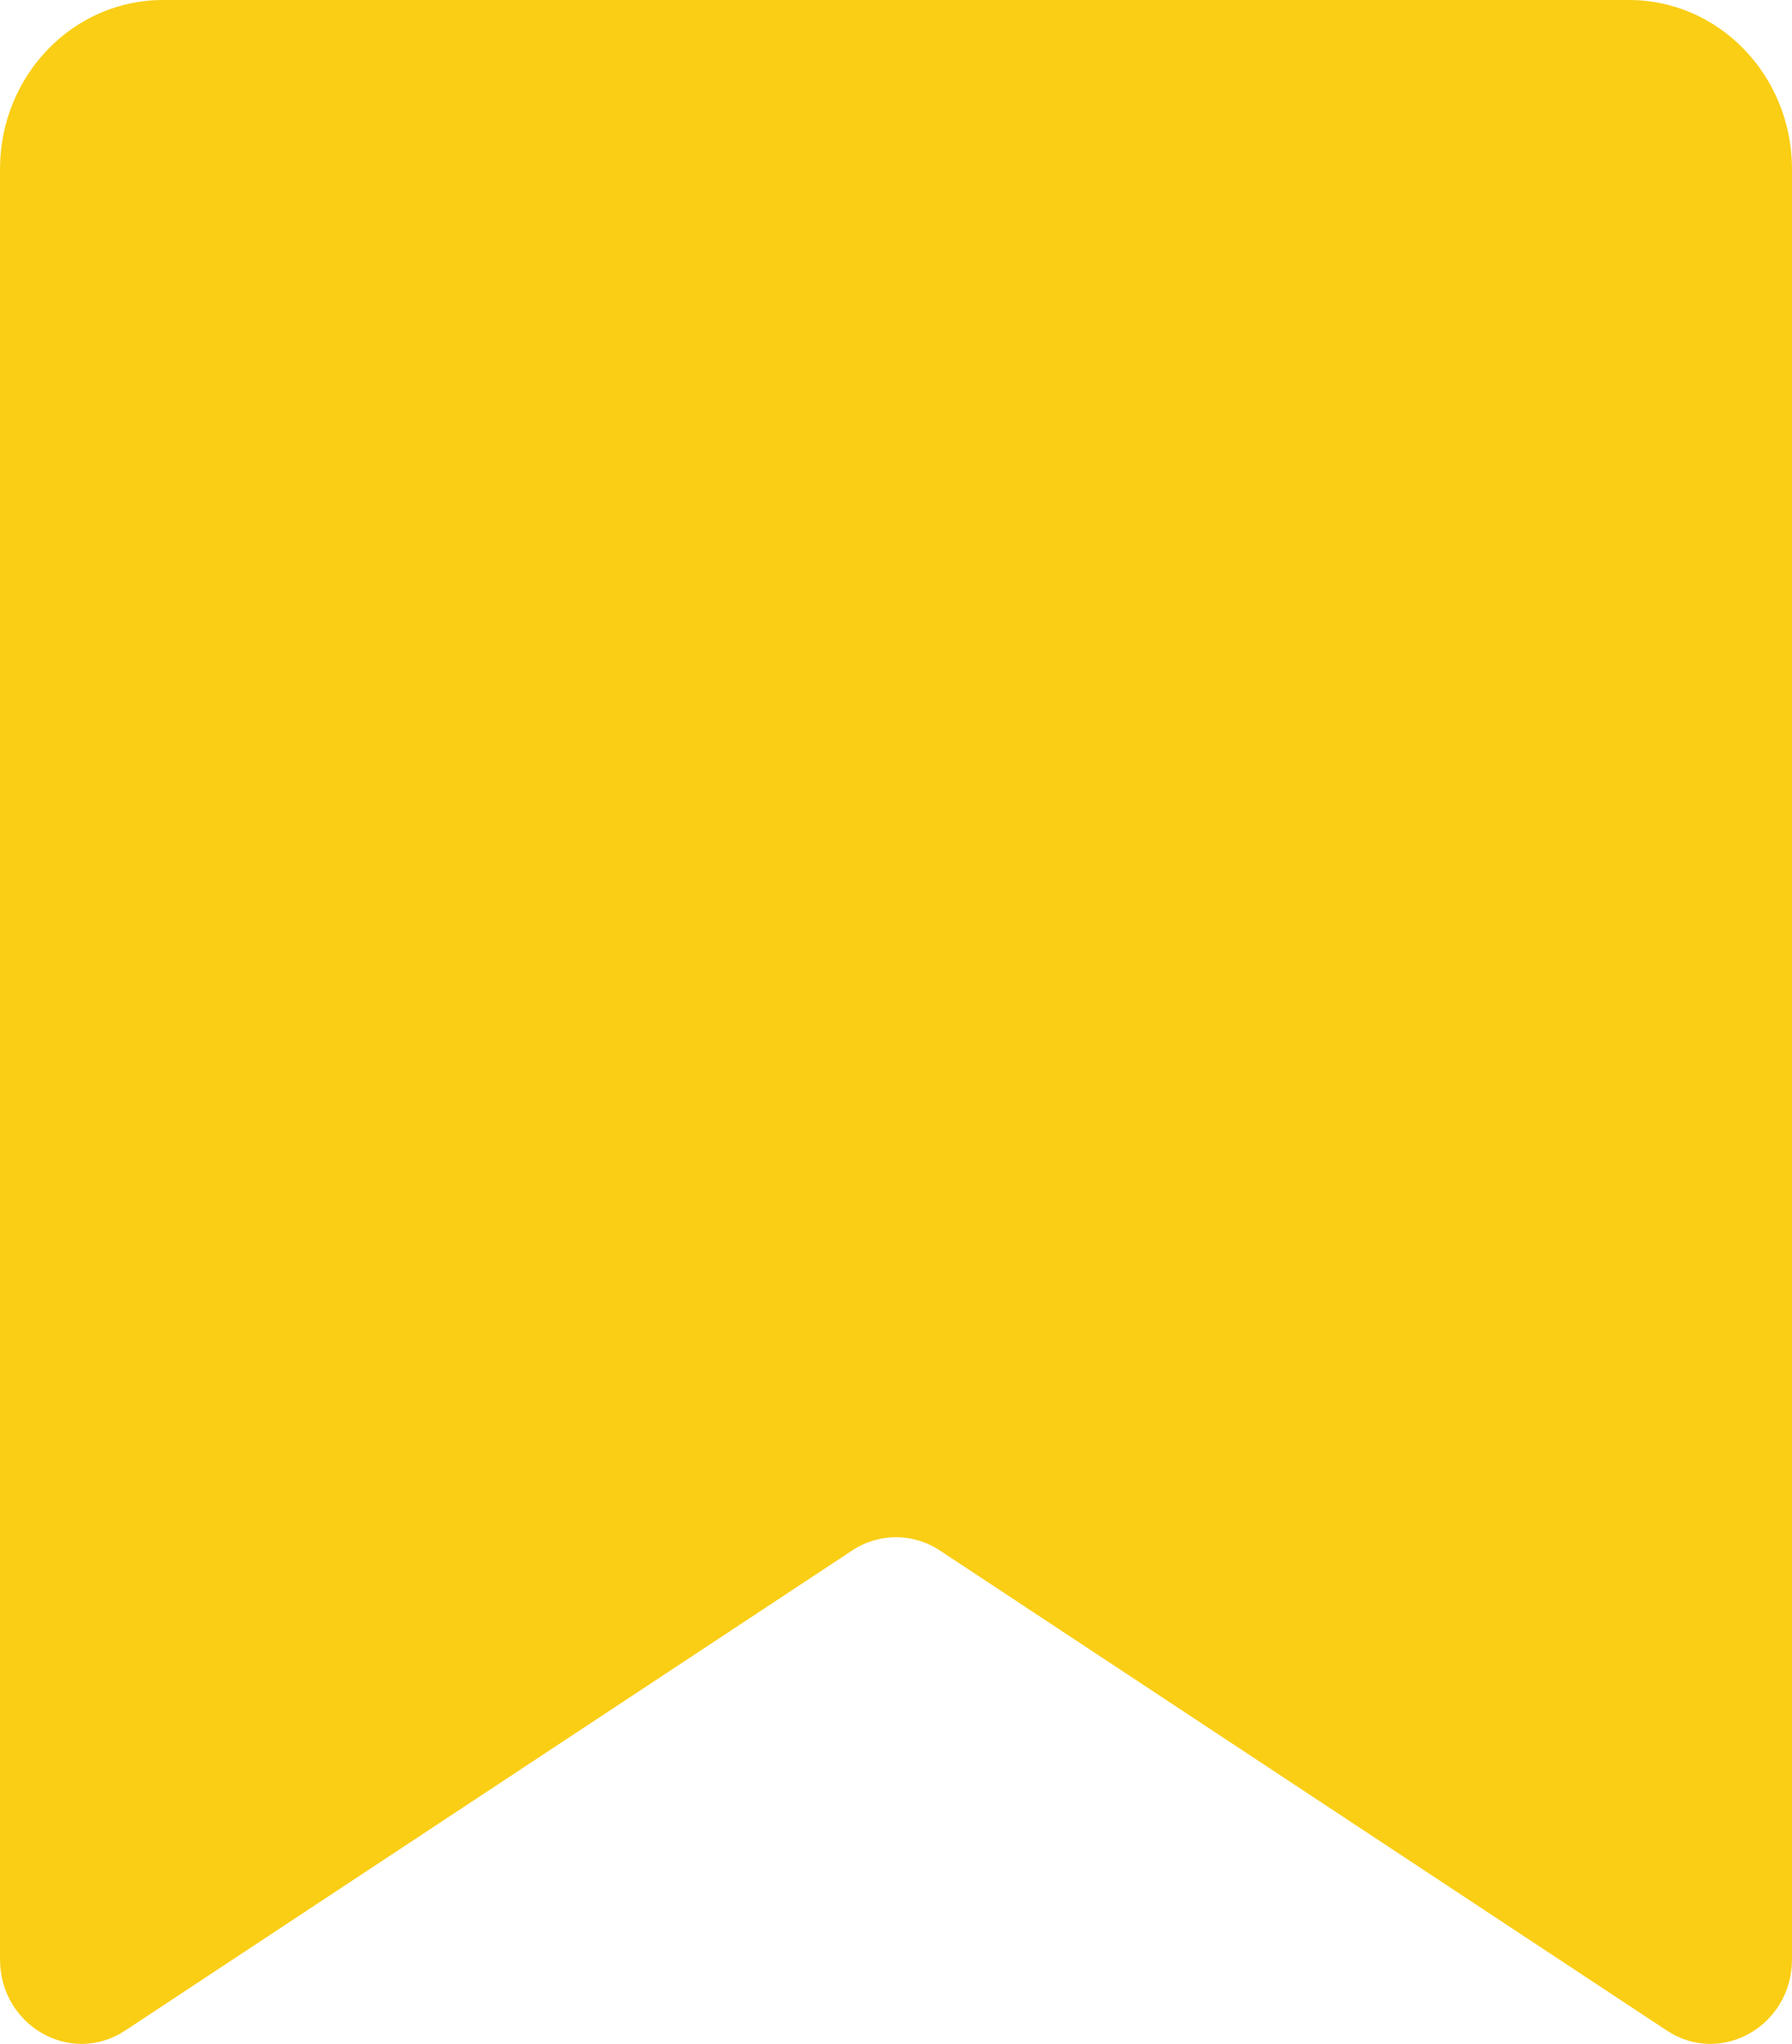 <svg width="57" height="65" viewBox="0 0 57 65" fill="none" xmlns="http://www.w3.org/2000/svg">
<path d="M0 5.376C0 2.407 2.32 0 5.182 0H51.818C54.68 0 57 2.407 57 5.376V62.307C57 64.429 54.743 65.714 53.018 64.575L29.891 49.306C29.042 48.745 27.958 48.745 27.109 49.306L3.982 64.575C2.257 65.714 0 64.429 0 62.307V5.376Z" fill="#FACE15"/>
</svg>
